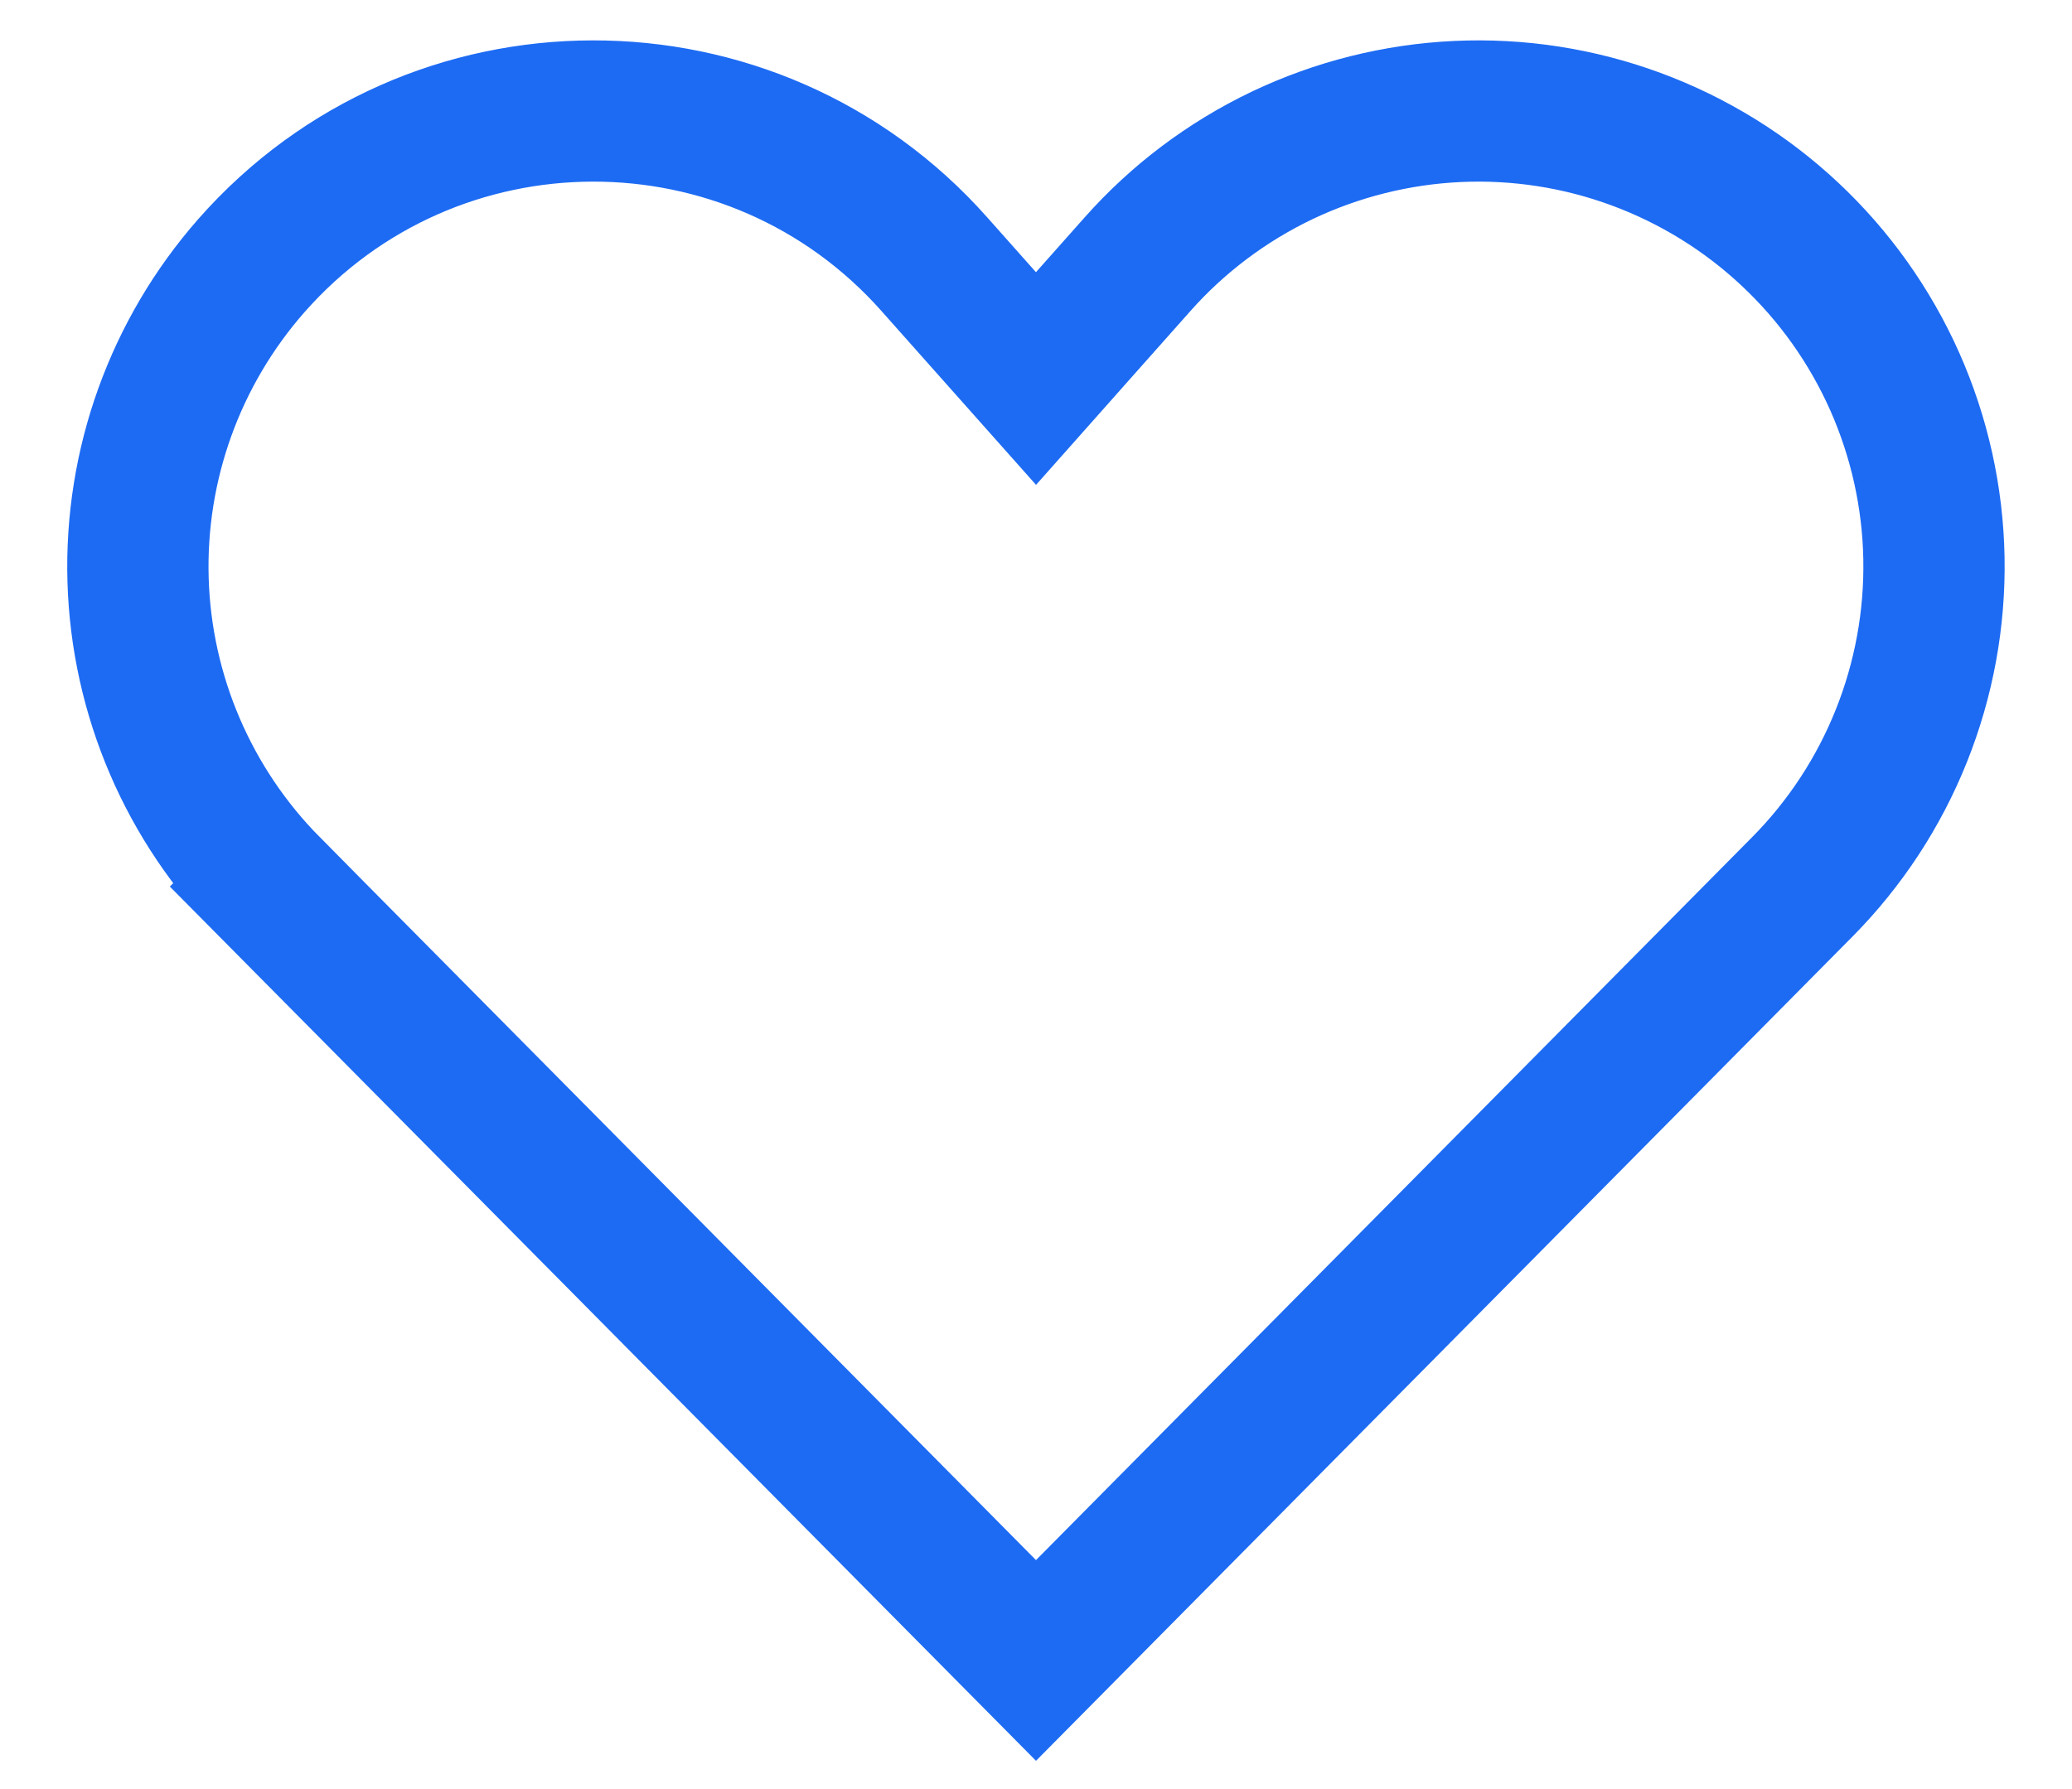 <svg width="22" height="19" viewBox="0 0 22 19" fill="none" xmlns="http://www.w3.org/2000/svg">
<g id="Group">
<path id="Vector" d="M12.078 2.806L12.078 2.806C12.507 2.322 13.029 1.93 13.612 1.651C14.196 1.373 14.829 1.214 15.475 1.184C16.12 1.154 16.765 1.254 17.372 1.478C17.978 1.702 18.534 2.045 19.005 2.487C19.477 2.929 19.855 3.461 20.118 4.052C20.38 4.643 20.522 5.28 20.534 5.926C20.546 6.573 20.428 7.215 20.188 7.815C19.948 8.415 19.59 8.961 19.135 9.42L11 17.634L2.864 9.42L2.331 9.948L2.864 9.42C2.002 8.549 1.502 7.384 1.466 6.159C1.43 4.934 1.86 3.742 2.669 2.821L2.669 2.821C4.59 0.638 7.99 0.63 9.921 2.806L9.921 2.806L10.439 3.389L11 4.02L11.56 3.389L12.078 2.806Z" stroke="#1D6BF3" stroke-width="1.5"/>
</g>
</svg>
